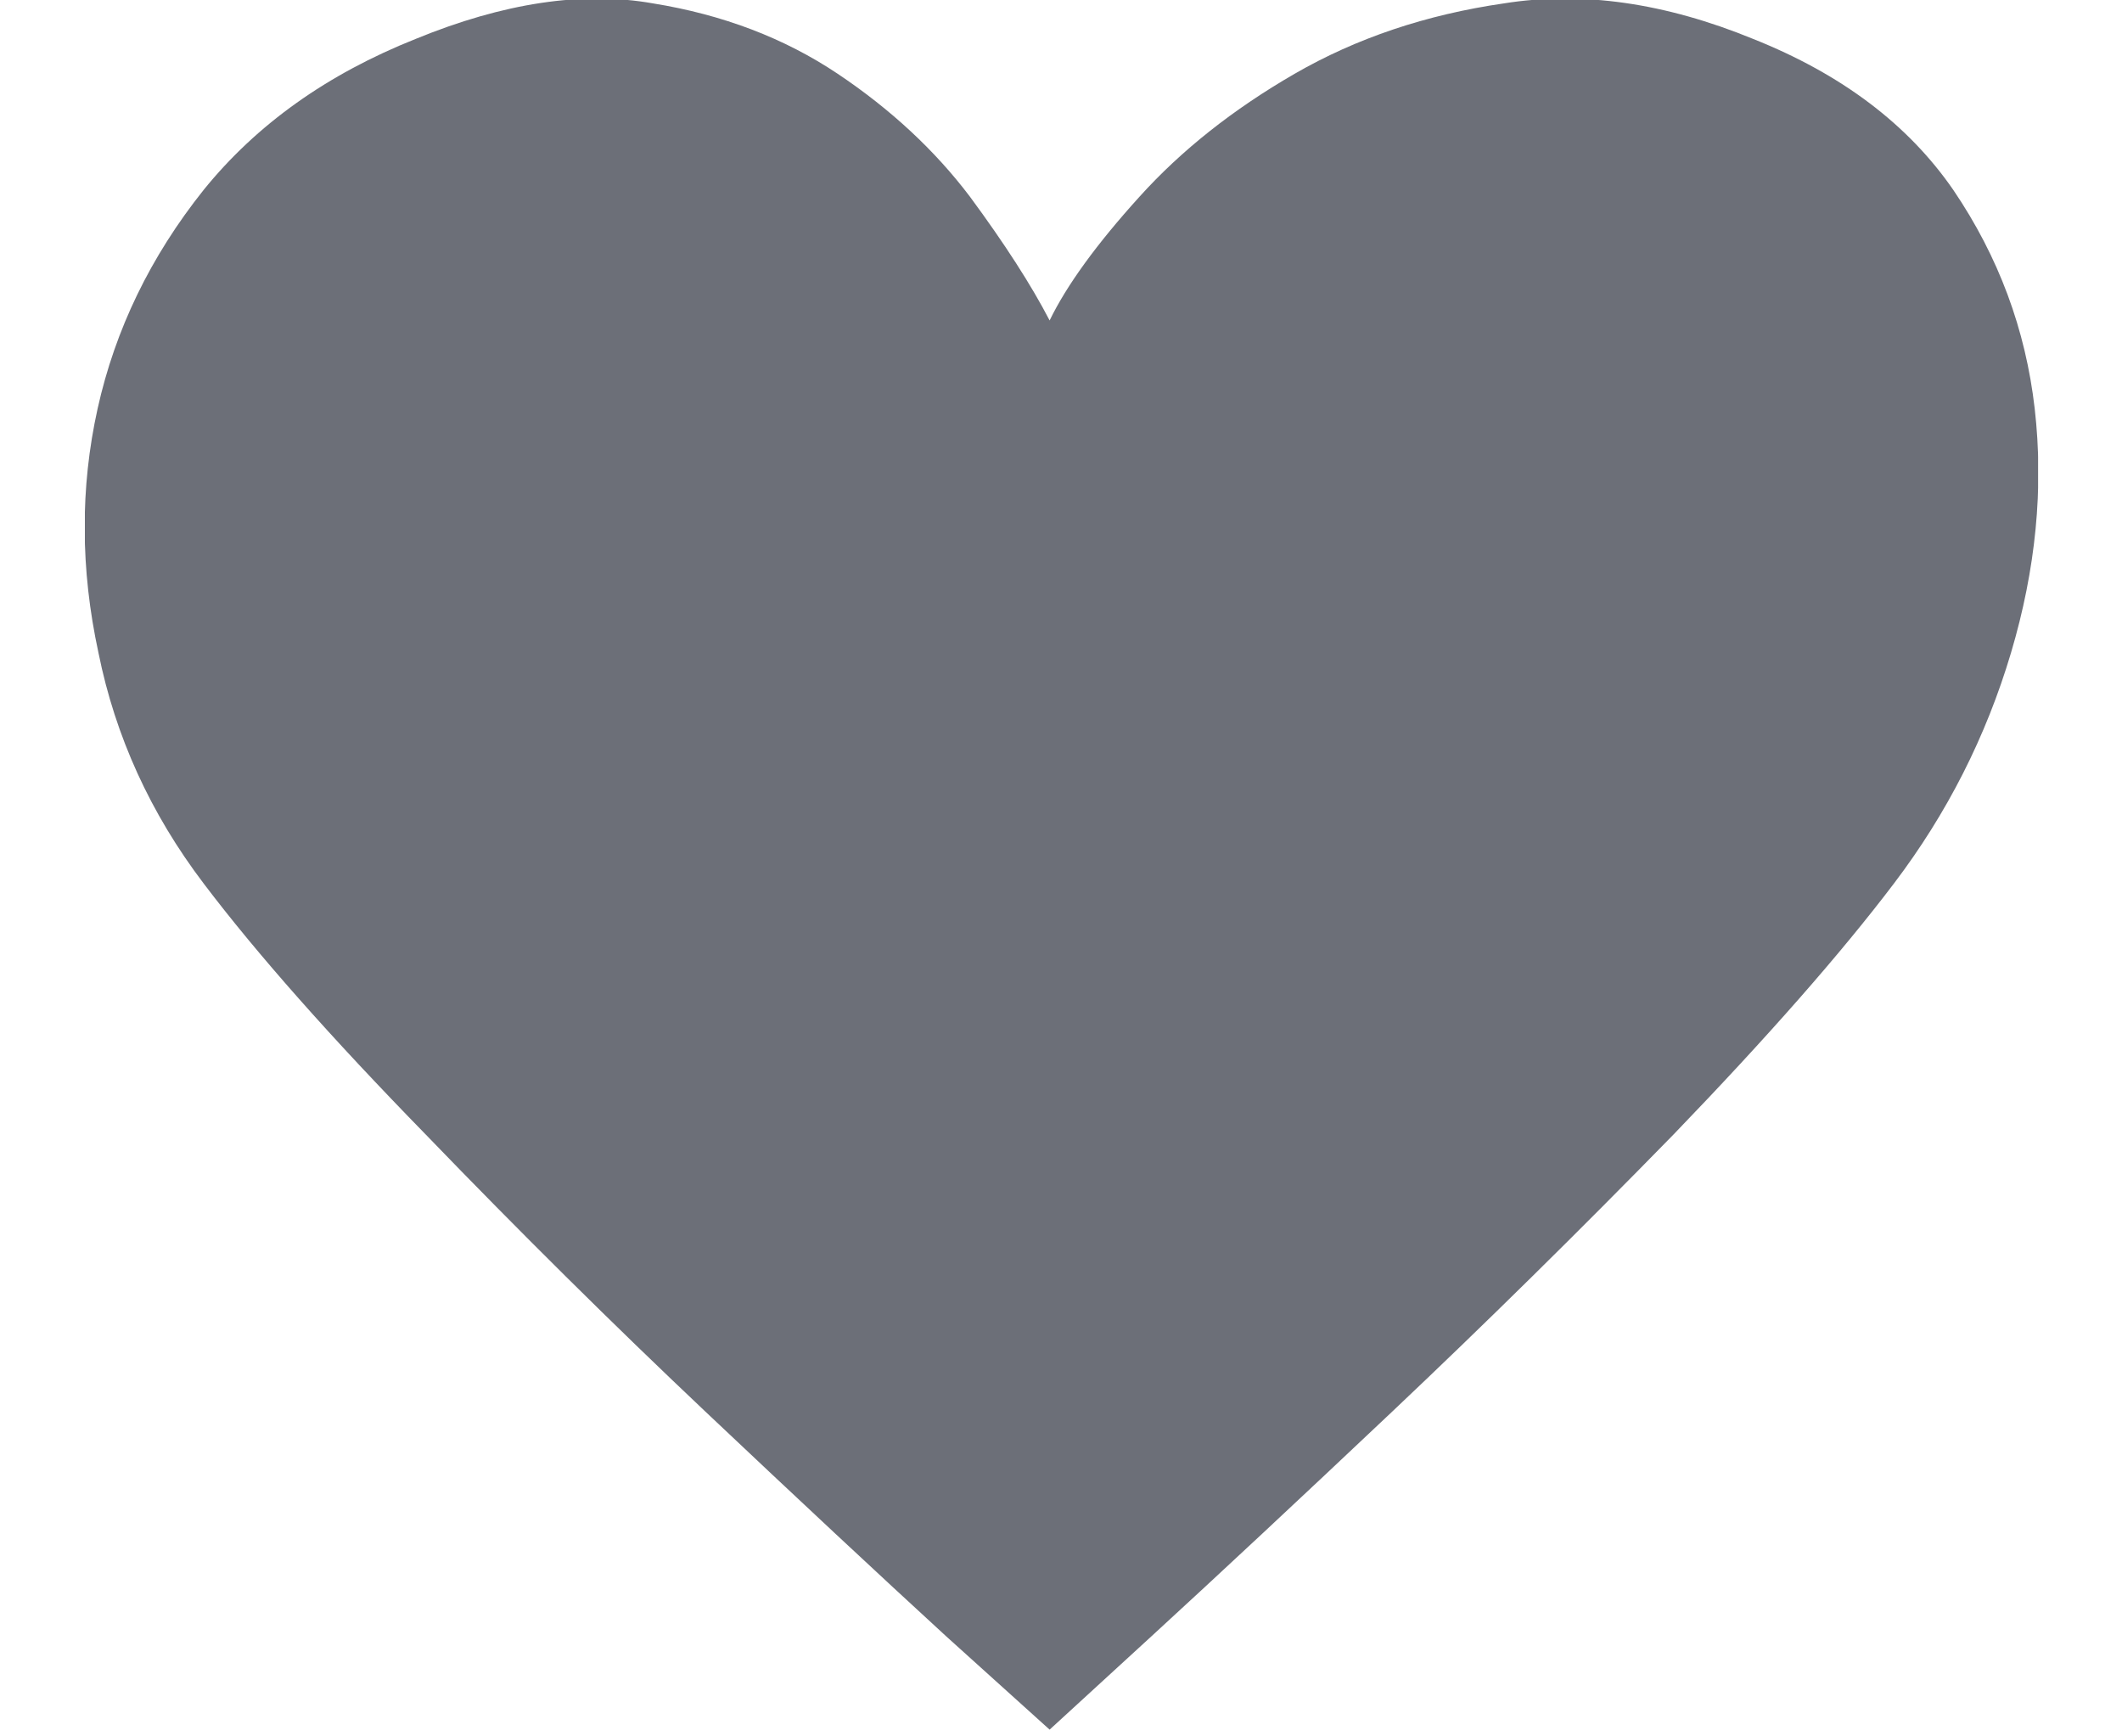 <svg width="22" height="18" viewBox="0 0 22 18" fill="none" xmlns="http://www.w3.org/2000/svg">
<g id="Icon" clip-path="url(#clip0_12_115)">
<path id="Vector" d="M2.111 9.158C1.56 8.432 1.196 7.635 1.021 6.768C0.833 5.9 0.83 5.057 1.012 4.236C1.194 3.416 1.56 2.66 2.111 1.969C2.661 1.289 3.394 0.768 4.308 0.404C5.222 0.029 6.042 -0.094 6.769 0.035C7.495 0.152 8.134 0.396 8.685 0.765C9.236 1.134 9.693 1.559 10.056 2.039C10.419 2.531 10.694 2.959 10.882 3.322C11.058 2.959 11.368 2.531 11.814 2.039C12.247 1.559 12.783 1.134 13.422 0.765C14.061 0.396 14.784 0.152 15.593 0.035C16.401 -0.094 17.263 0.029 18.177 0.404C19.091 0.768 19.782 1.289 20.251 1.969C20.72 2.66 21.001 3.416 21.095 4.236C21.189 5.057 21.107 5.9 20.849 6.768C20.591 7.635 20.187 8.432 19.636 9.158C19.085 9.885 18.323 10.752 17.351 11.76C16.366 12.768 15.394 13.726 14.433 14.634C13.472 15.542 12.64 16.318 11.937 16.963C11.234 17.607 10.882 17.93 10.882 17.93C10.882 17.93 10.525 17.607 9.81 16.963C9.107 16.318 8.275 15.542 7.314 14.634C6.353 13.726 5.386 12.768 4.413 11.76C3.429 10.752 2.661 9.885 2.111 9.158Z" fill="#6C6F78"/>
</g>
<defs>
<clipPath id="clip0_12_115">
<rect width="20.25" height="18" fill="white" transform="matrix(1 0 0 -1 0.88 18)"/>
</clipPath>
</defs>
</svg>
